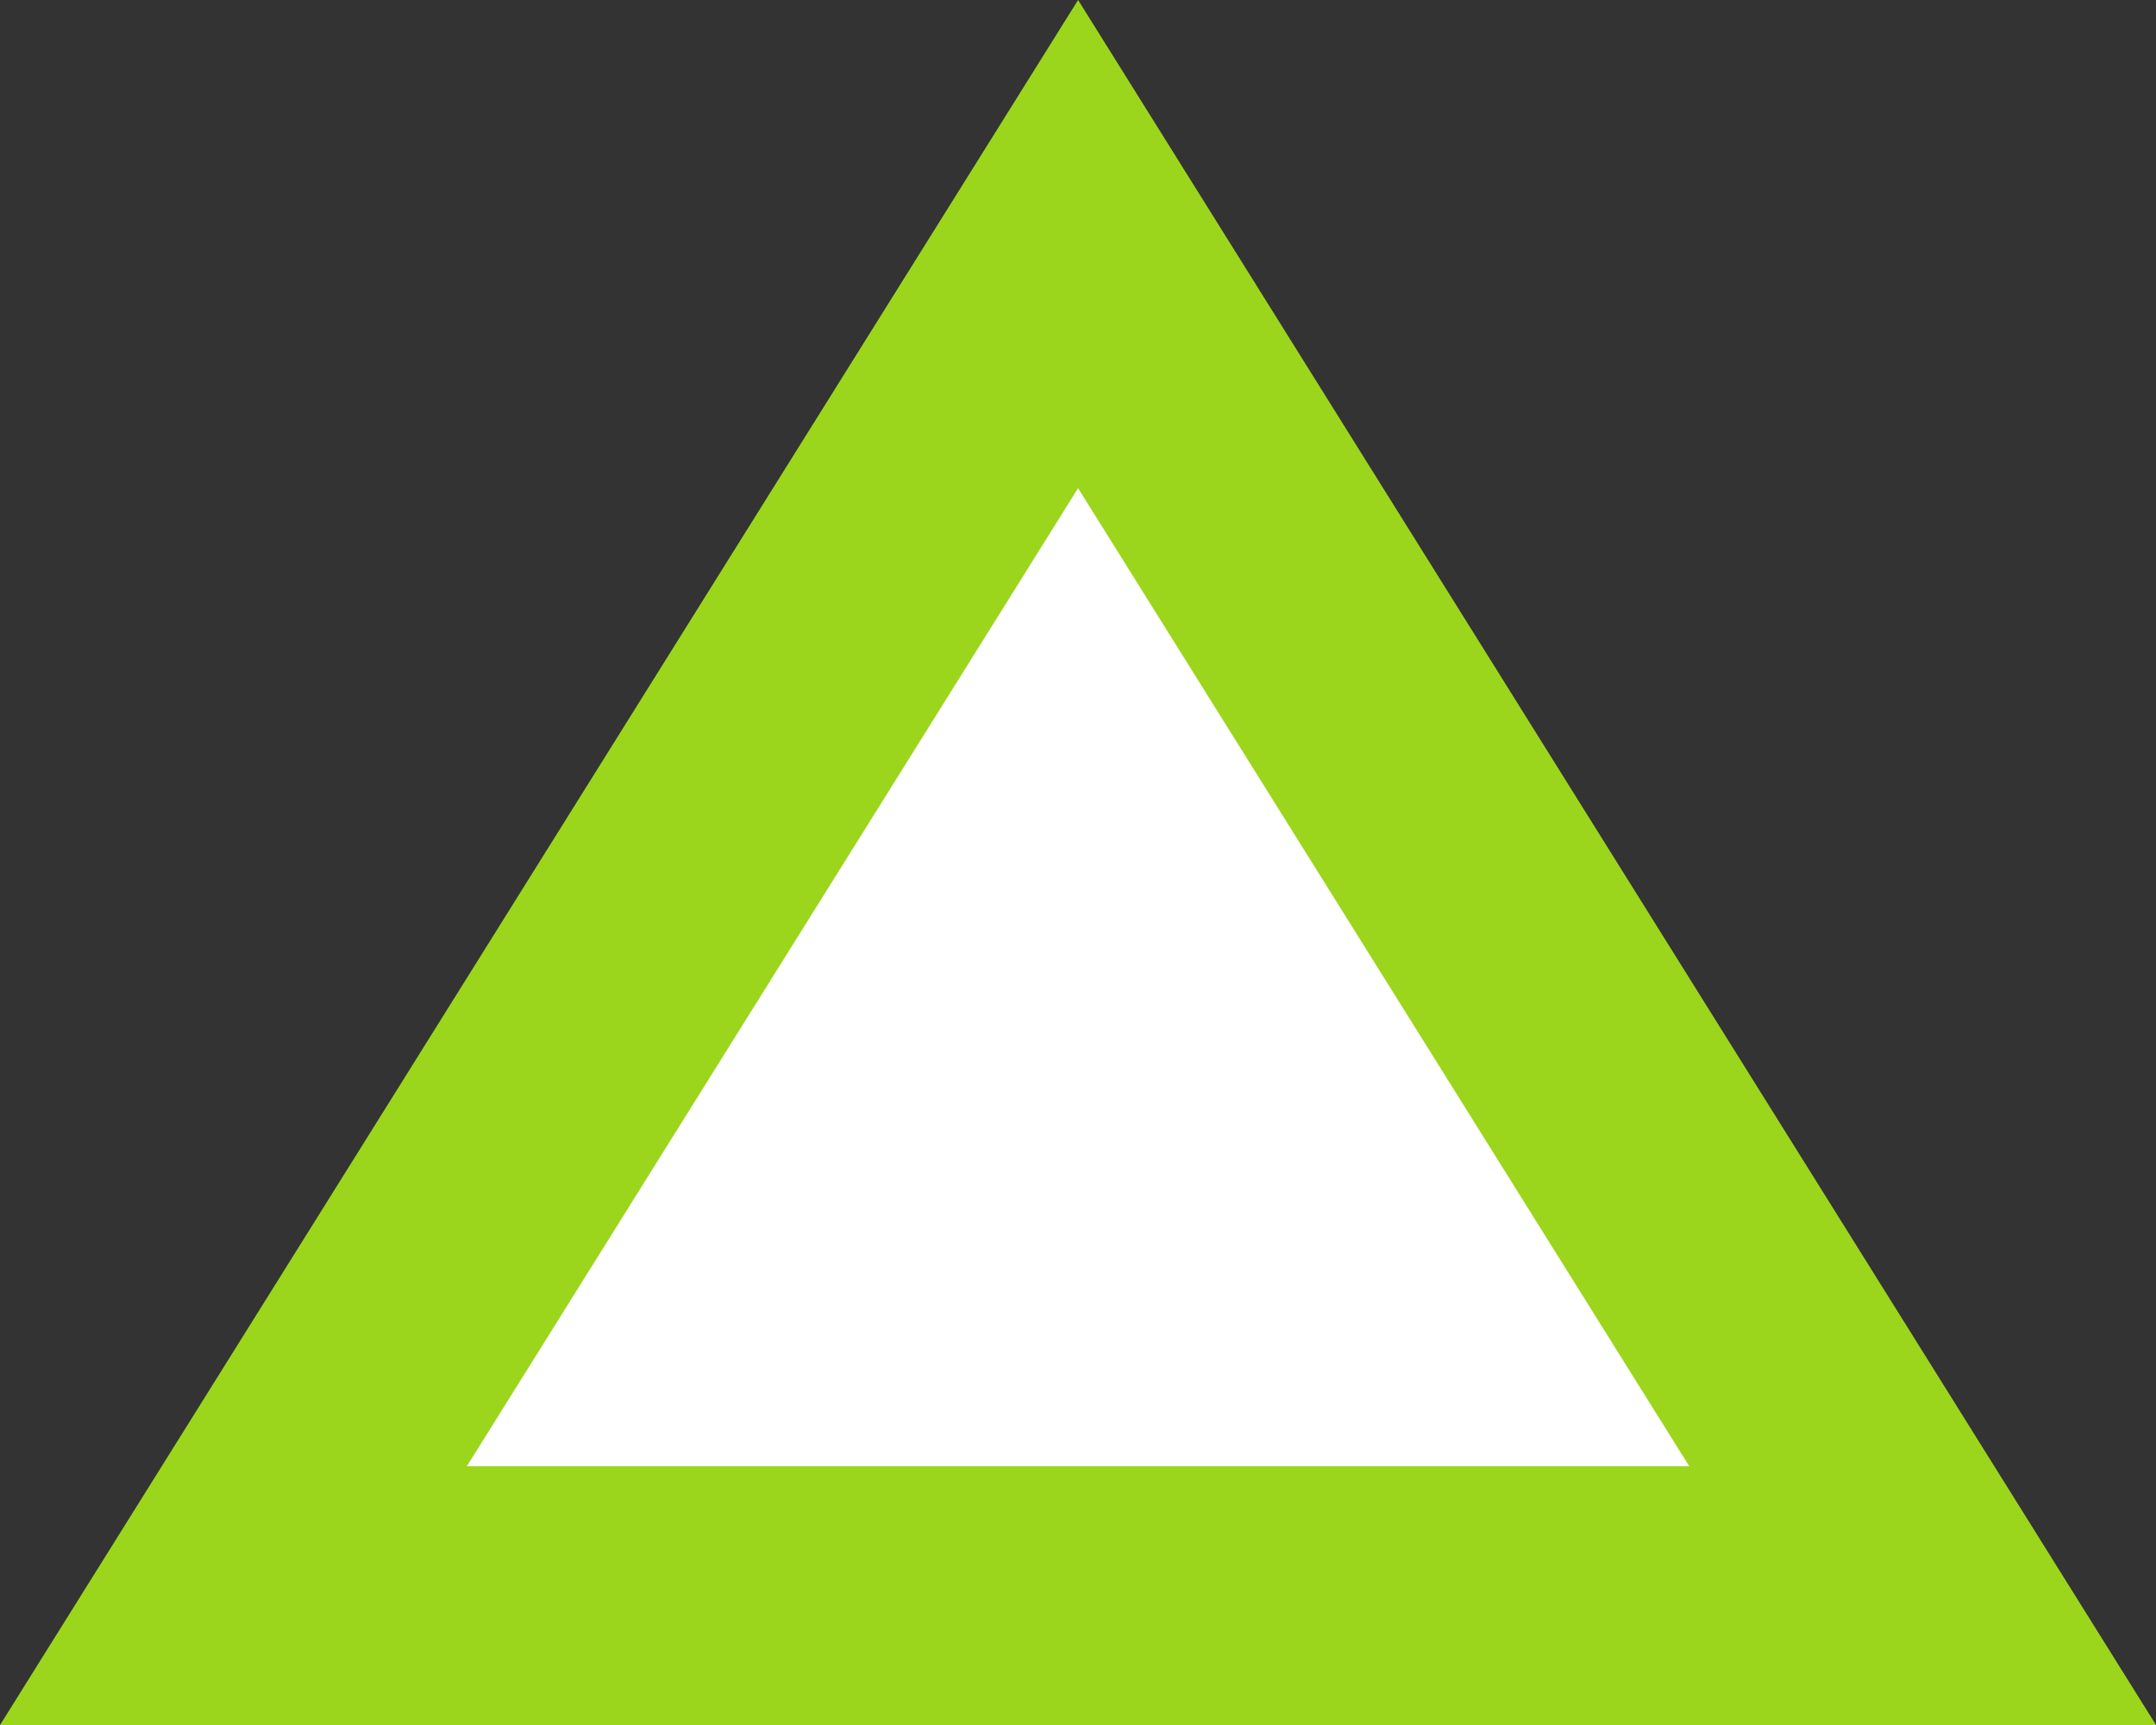 <svg width="25" height="20" viewBox="0 0 25 20" fill="none" xmlns="http://www.w3.org/2000/svg">
<rect x="0" y="0" width="25" height="20" fill="#333333" stroke="none"/>
<path d="M12.501 2.83L2.707 18.5L22.294 18.5L12.501 2.83Z" fill="white" stroke="#9BD61D" stroke-width="3"/>
</svg>
